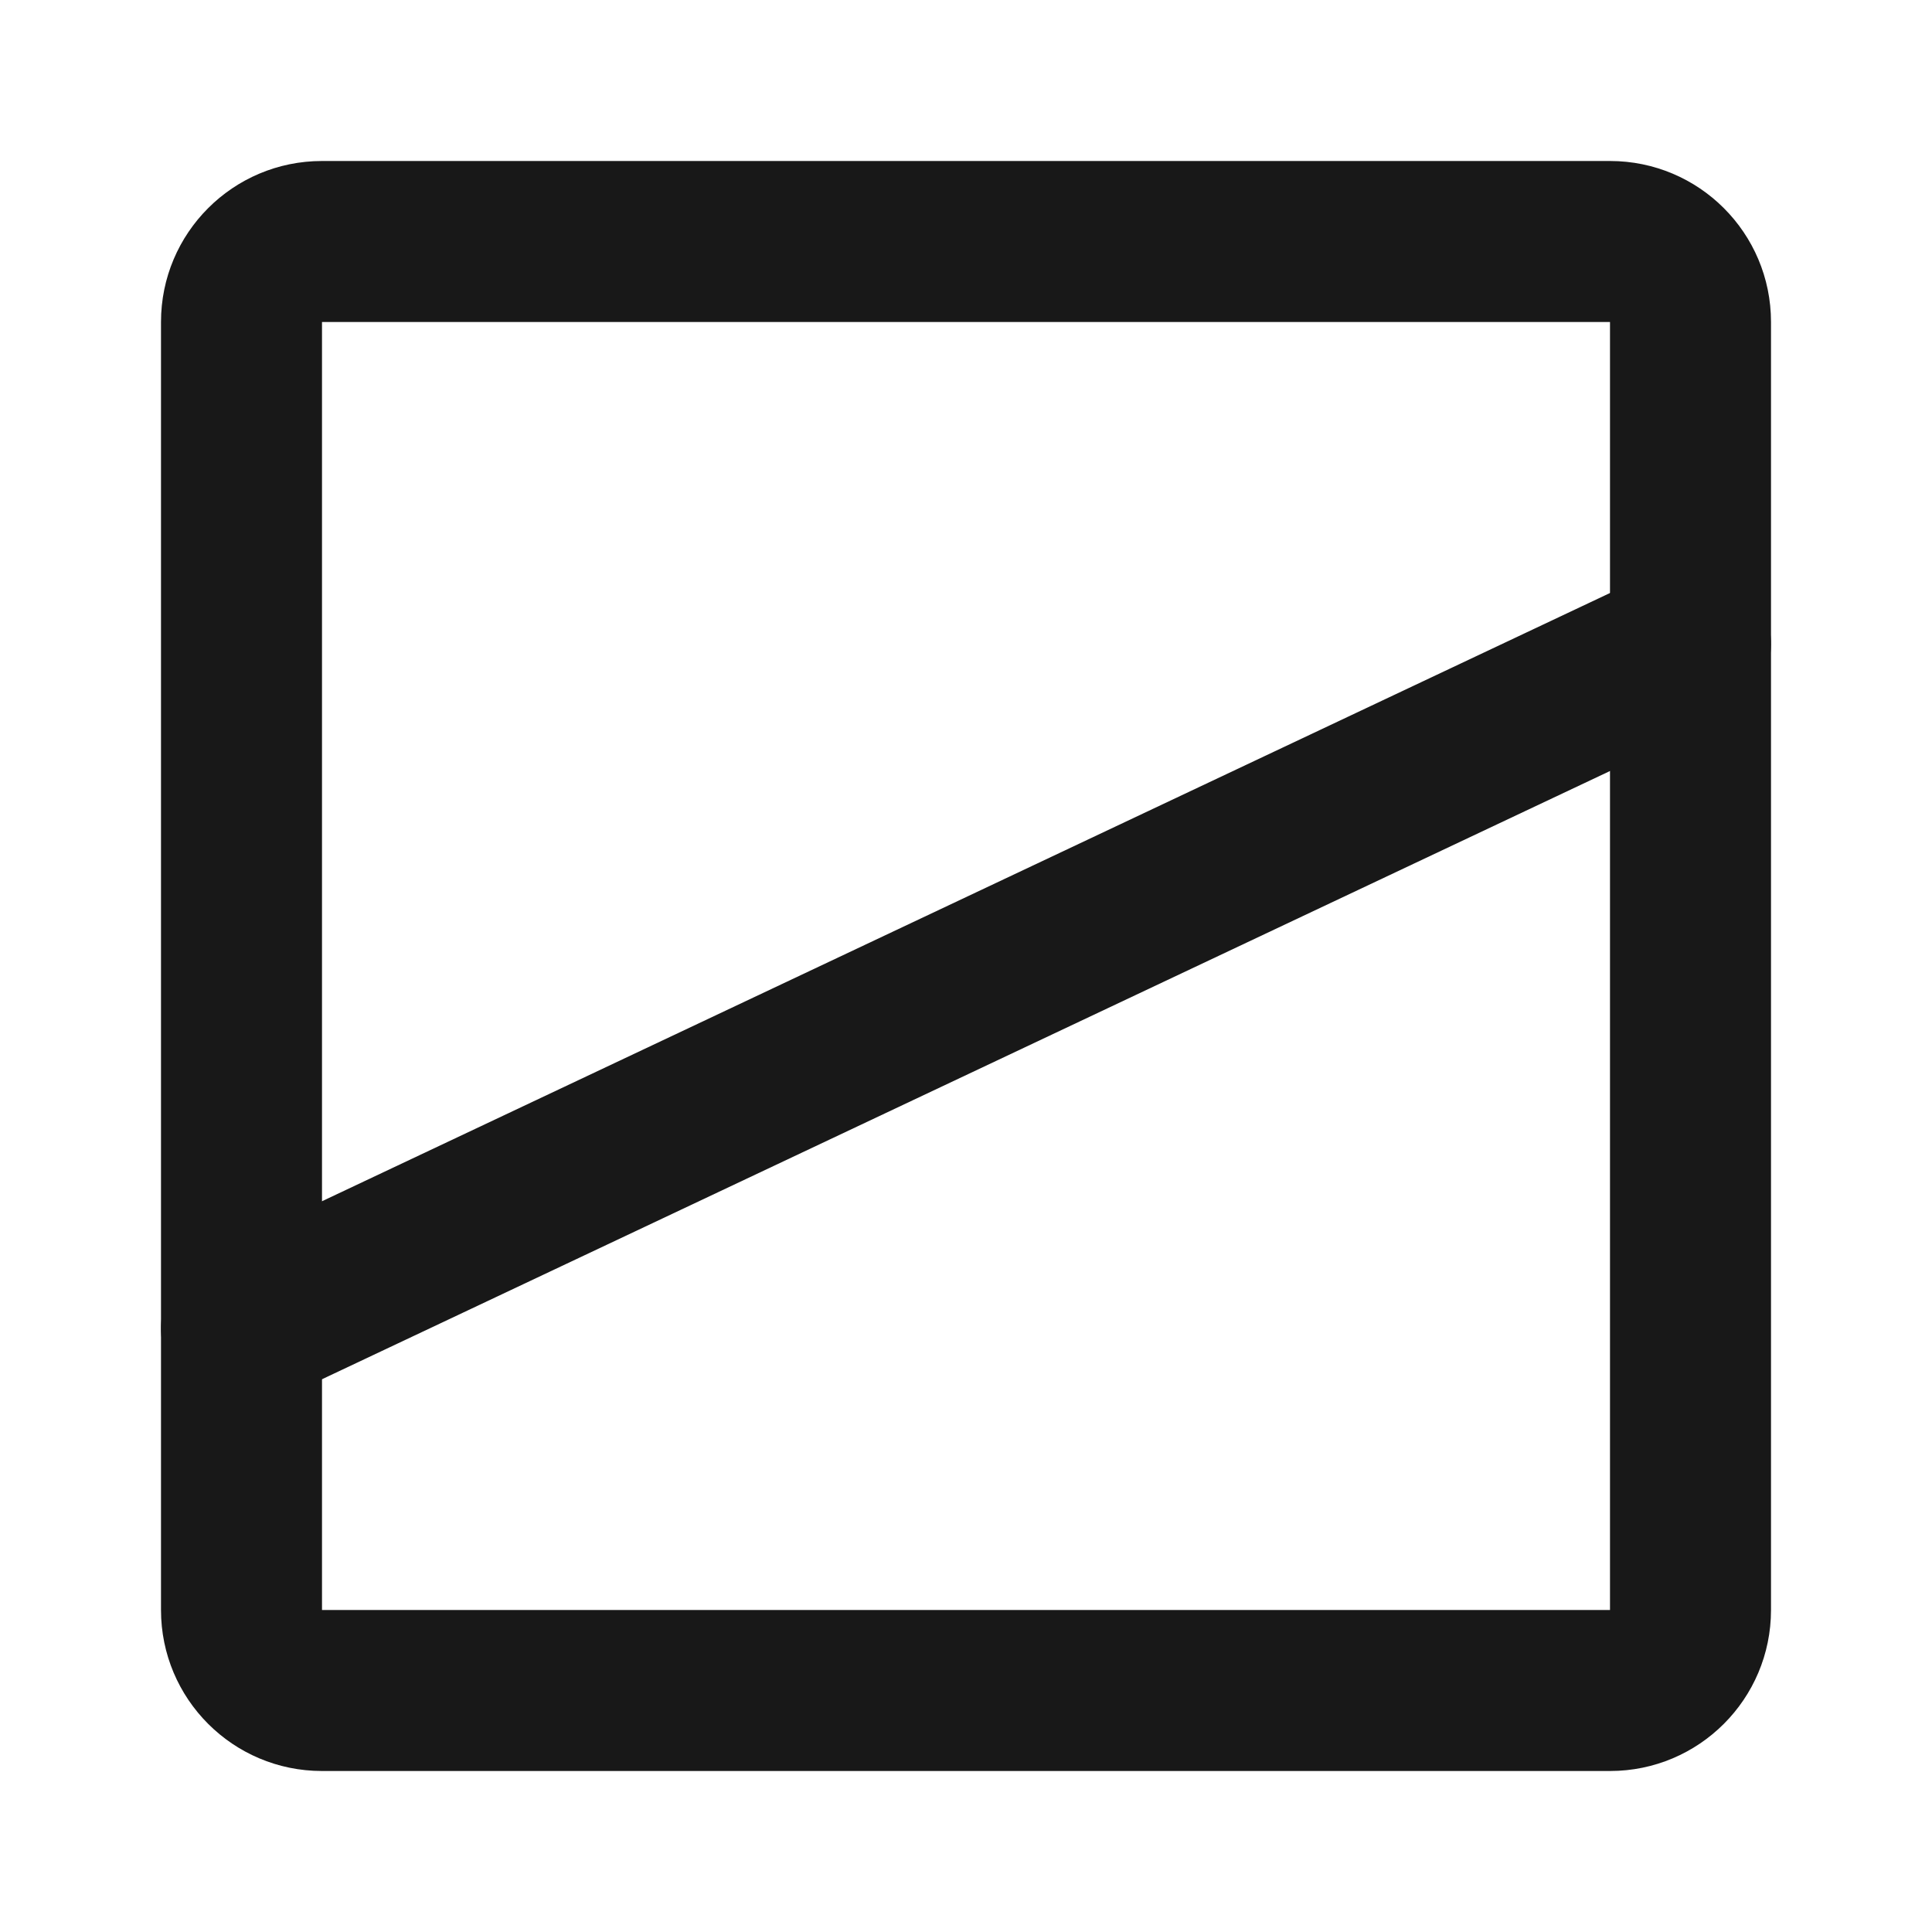 <svg width="24" height="24" viewBox="0 0 24 24" fill="none" xmlns="http://www.w3.org/2000/svg">
<path fill-rule="evenodd" clip-rule="evenodd" d="M20 4H4V20H20V4ZM4 2C2.895 2 2 2.895 2 4V20C2 21.105 2.895 22 4 22H20C21.105 22 22 21.105 22 20V4C22 2.895 21.105 2 20 2H4Z" fill="#181818"/>
<path fill-rule="evenodd" clip-rule="evenodd" d="M21.904 7.573C22.14 8.072 21.926 8.668 21.427 8.904L3.427 17.404C2.928 17.64 2.332 17.426 2.096 16.927C1.86 16.428 2.074 15.832 2.573 15.596L20.573 7.096C21.072 6.86 21.668 7.074 21.904 7.573Z" fill="#181818"/>
</svg>
